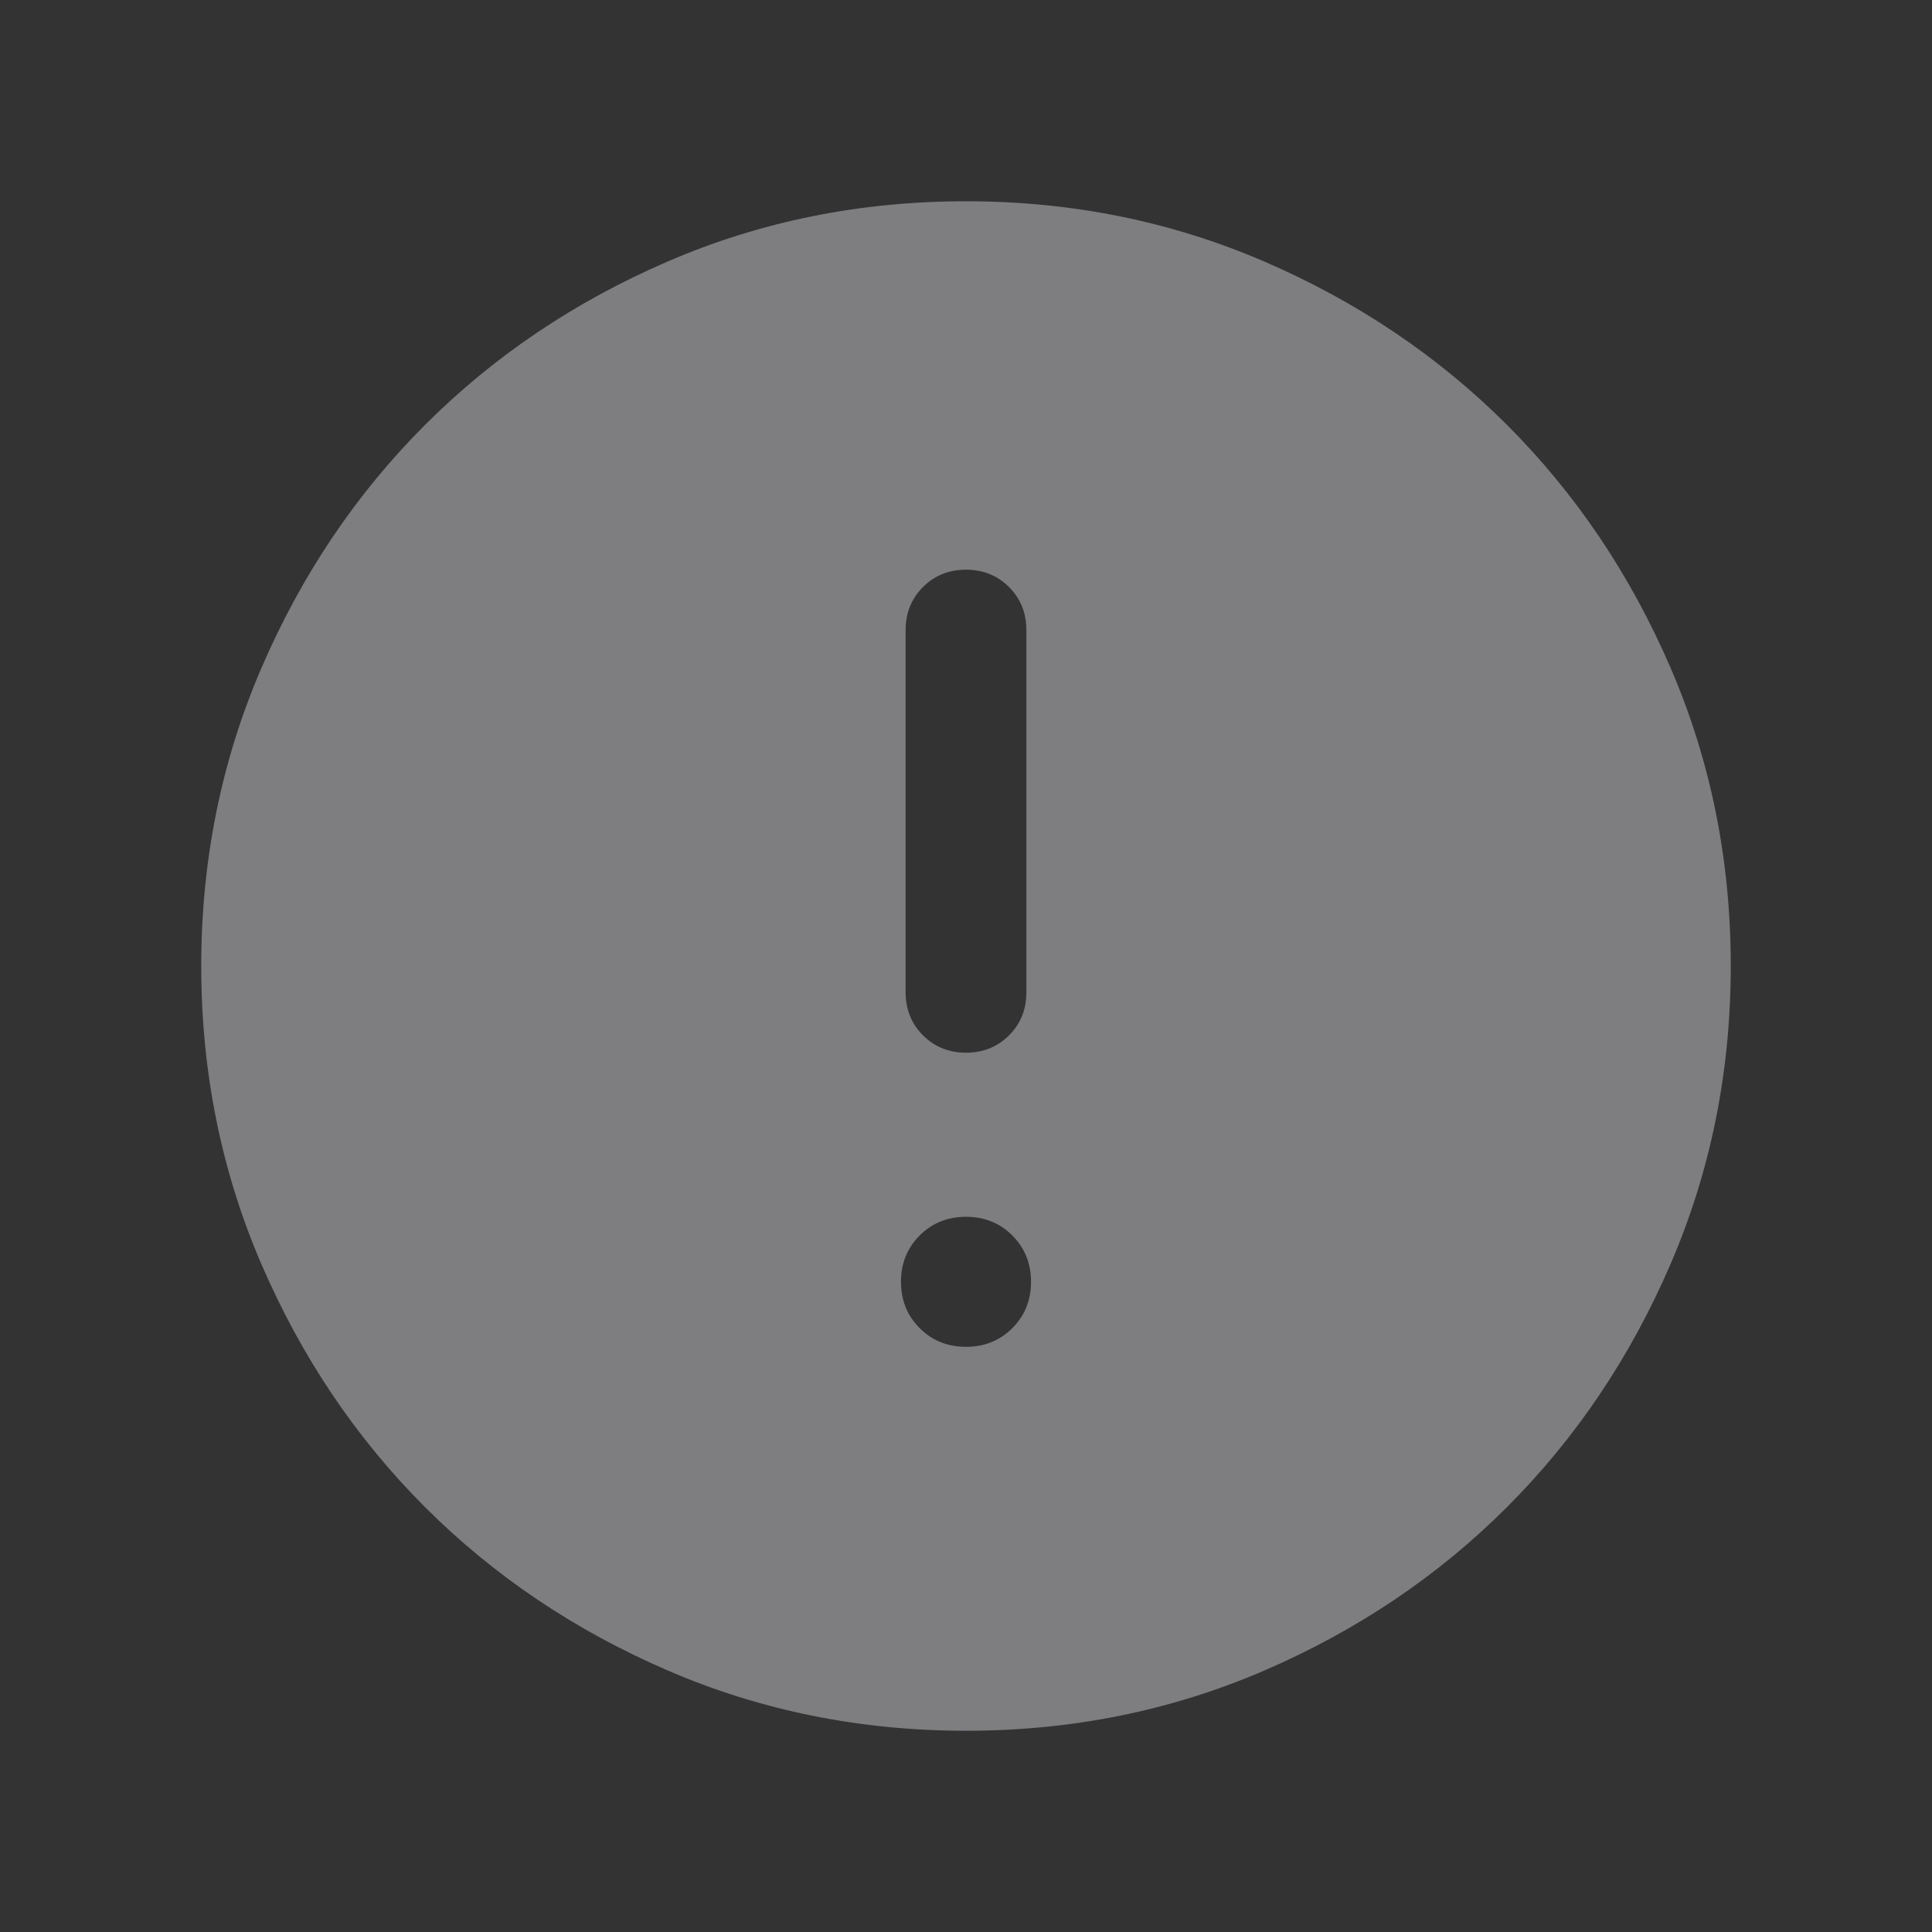 <svg width="80" height="80" viewBox="0 0 80 80" fill="none" xmlns="http://www.w3.org/2000/svg">
<rect x="0" y="0" width="80" height="80" fill="#333333" stroke="none"/>
<path d="M40 55.769C40.763 55.769 41.402 55.511 41.918 54.995C42.434 54.479 42.692 53.84 42.692 53.077C42.692 52.314 42.434 51.675 41.918 51.158C41.402 50.643 40.763 50.385 40 50.385C39.237 50.385 38.598 50.643 38.082 51.158C37.566 51.675 37.307 52.314 37.307 53.077C37.307 53.84 37.566 54.479 38.082 54.995C38.598 55.511 39.237 55.769 40 55.769ZM40.001 43.59C40.71 43.59 41.303 43.35 41.782 42.871C42.261 42.392 42.5 41.798 42.5 41.09V26.09C42.5 25.382 42.26 24.788 41.781 24.308C41.301 23.83 40.707 23.59 39.999 23.59C39.29 23.59 38.697 23.83 38.218 24.308C37.739 24.788 37.5 25.382 37.5 26.09V41.09C37.5 41.798 37.74 42.392 38.219 42.871C38.699 43.35 39.292 43.59 40.001 43.59ZM40.006 71.667C35.626 71.667 31.509 70.836 27.655 69.174C23.801 67.511 20.449 65.255 17.598 62.406C14.748 59.557 12.491 56.206 10.827 52.353C9.165 48.501 8.333 44.385 8.333 40.006C8.333 35.626 9.164 31.509 10.827 27.655C12.489 23.801 14.745 20.449 17.594 17.599C20.444 14.748 23.794 12.491 27.647 10.828C31.499 9.165 35.615 8.334 39.994 8.334C44.374 8.334 48.491 9.165 52.345 10.827C56.199 12.489 59.551 14.745 62.402 17.594C65.252 20.444 67.509 23.795 69.172 27.647C70.835 31.499 71.667 35.615 71.667 39.994C71.667 44.374 70.835 48.491 69.173 52.345C67.511 56.199 65.255 59.551 62.406 62.402C59.556 65.252 56.206 67.509 52.353 69.173C48.501 70.835 44.385 71.667 40.006 71.667Z" fill="#EDEBF2" fill-opacity="0.4"/>
</svg>
